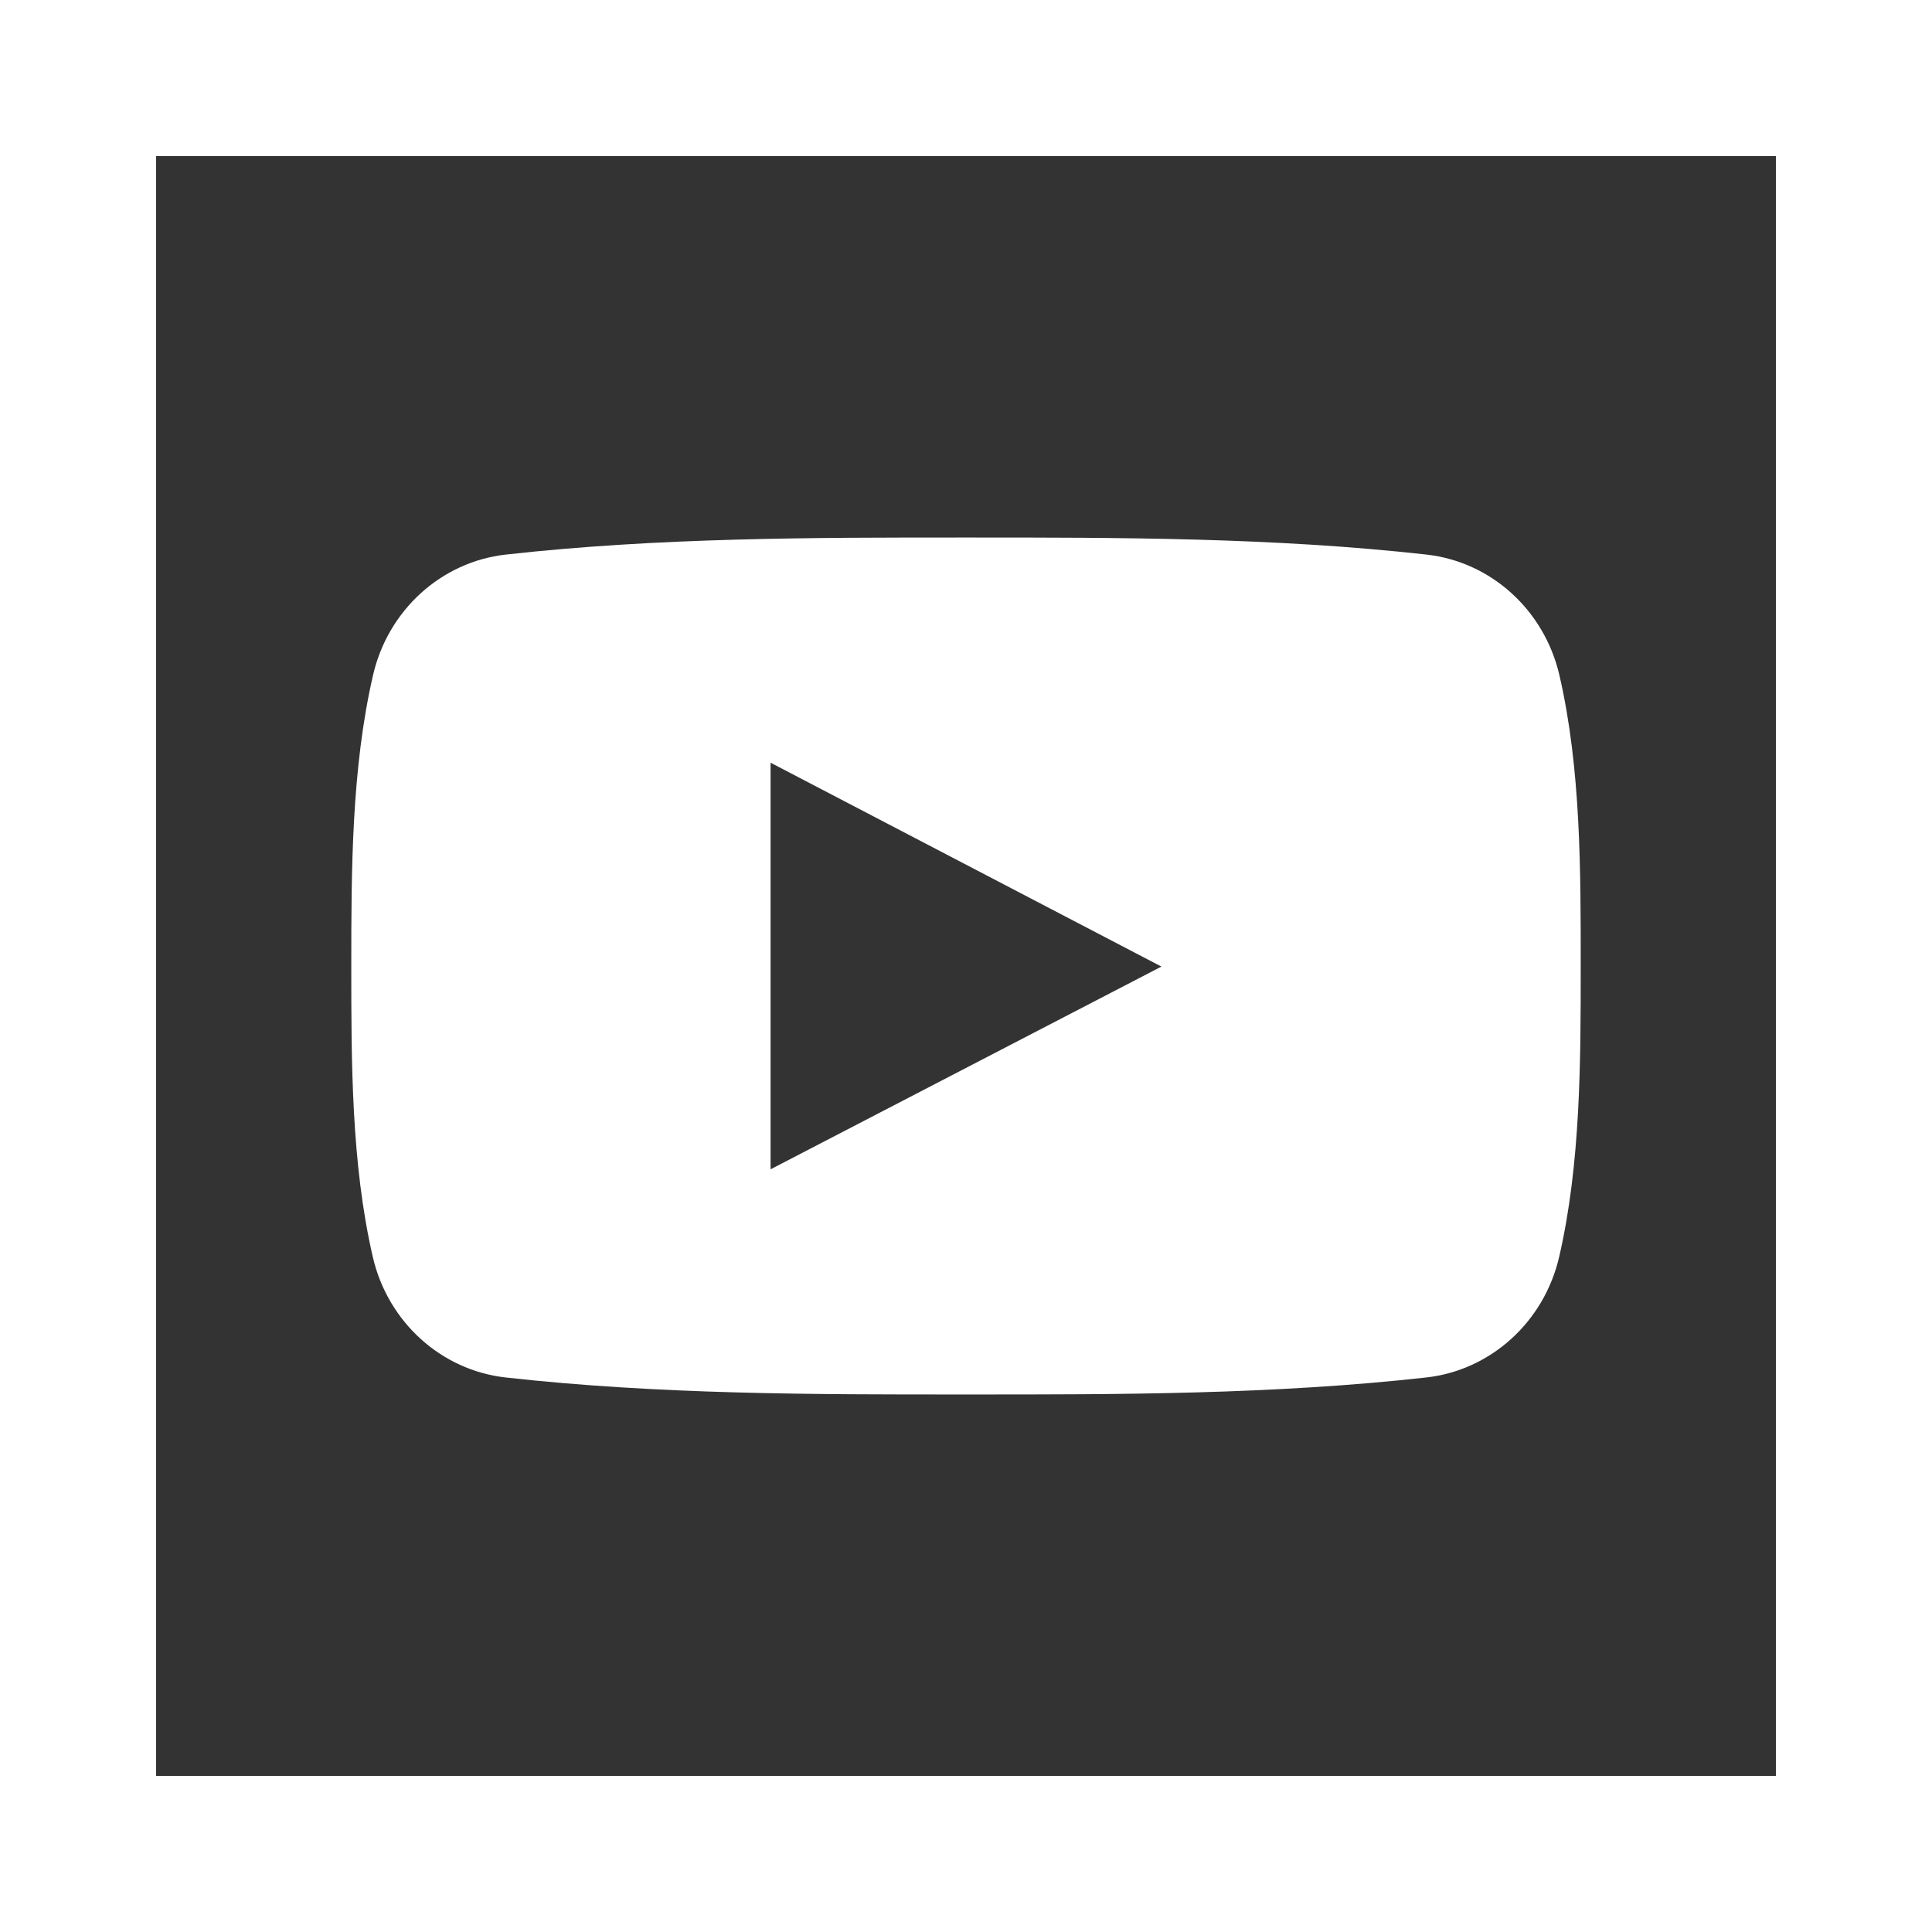 <?xml version="1.0" encoding="utf-8"?>
<!-- Generator: Adobe Illustrator 25.0.0, SVG Export Plug-In . SVG Version: 6.00 Build 0)  -->
<svg version="1.1" id="Layer_1" xmlns="http://www.w3.org/2000/svg" xmlns:xlink="http://www.w3.org/1999/xlink" x="0px" y="0px"
	 viewBox="0 0 400 400" style="enable-background:new 0 0 400 400;" xml:space="preserve">
<rect x="0" y="0" width="400" height="400" fill="#333333" stroke="none"/>
<style type="text/css">
	.st0{fill:#FFFFFF;}
</style>
<g>
	<path class="st0" d="M200,0H0v400h200h200V0H200z M367.68,367.68H200H32.32V32.32H200h167.68V367.68z"/>
	<path class="st0" d="M322.87,139.84c-3.12-13.55-14.19-23.53-27.52-25.02c-31.56-3.53-63.51-3.54-95.31-3.53
		c-31.81-0.01-63.76,0-95.33,3.53c-13.31,1.49-24.39,11.47-27.49,25.02c-4.44,19.27-4.49,40.31-4.49,60.16
		c0,19.85,0,40.9,4.44,60.17c3.1,13.54,14.18,23.53,27.51,25.02c31.56,3.52,63.5,3.54,95.31,3.52c31.82,0.02,63.76,0,95.31-3.52
		c13.33-1.49,24.4-11.48,27.52-25.02c4.44-19.27,4.45-40.32,4.45-60.17S327.31,159.11,322.87,139.84z M159.54,242.09v-84.18l0,0
		c26.97,14.07,53.77,28.05,80.92,42.21C213.39,214.16,186.58,228.06,159.54,242.09z"/>
</g>
</svg>
